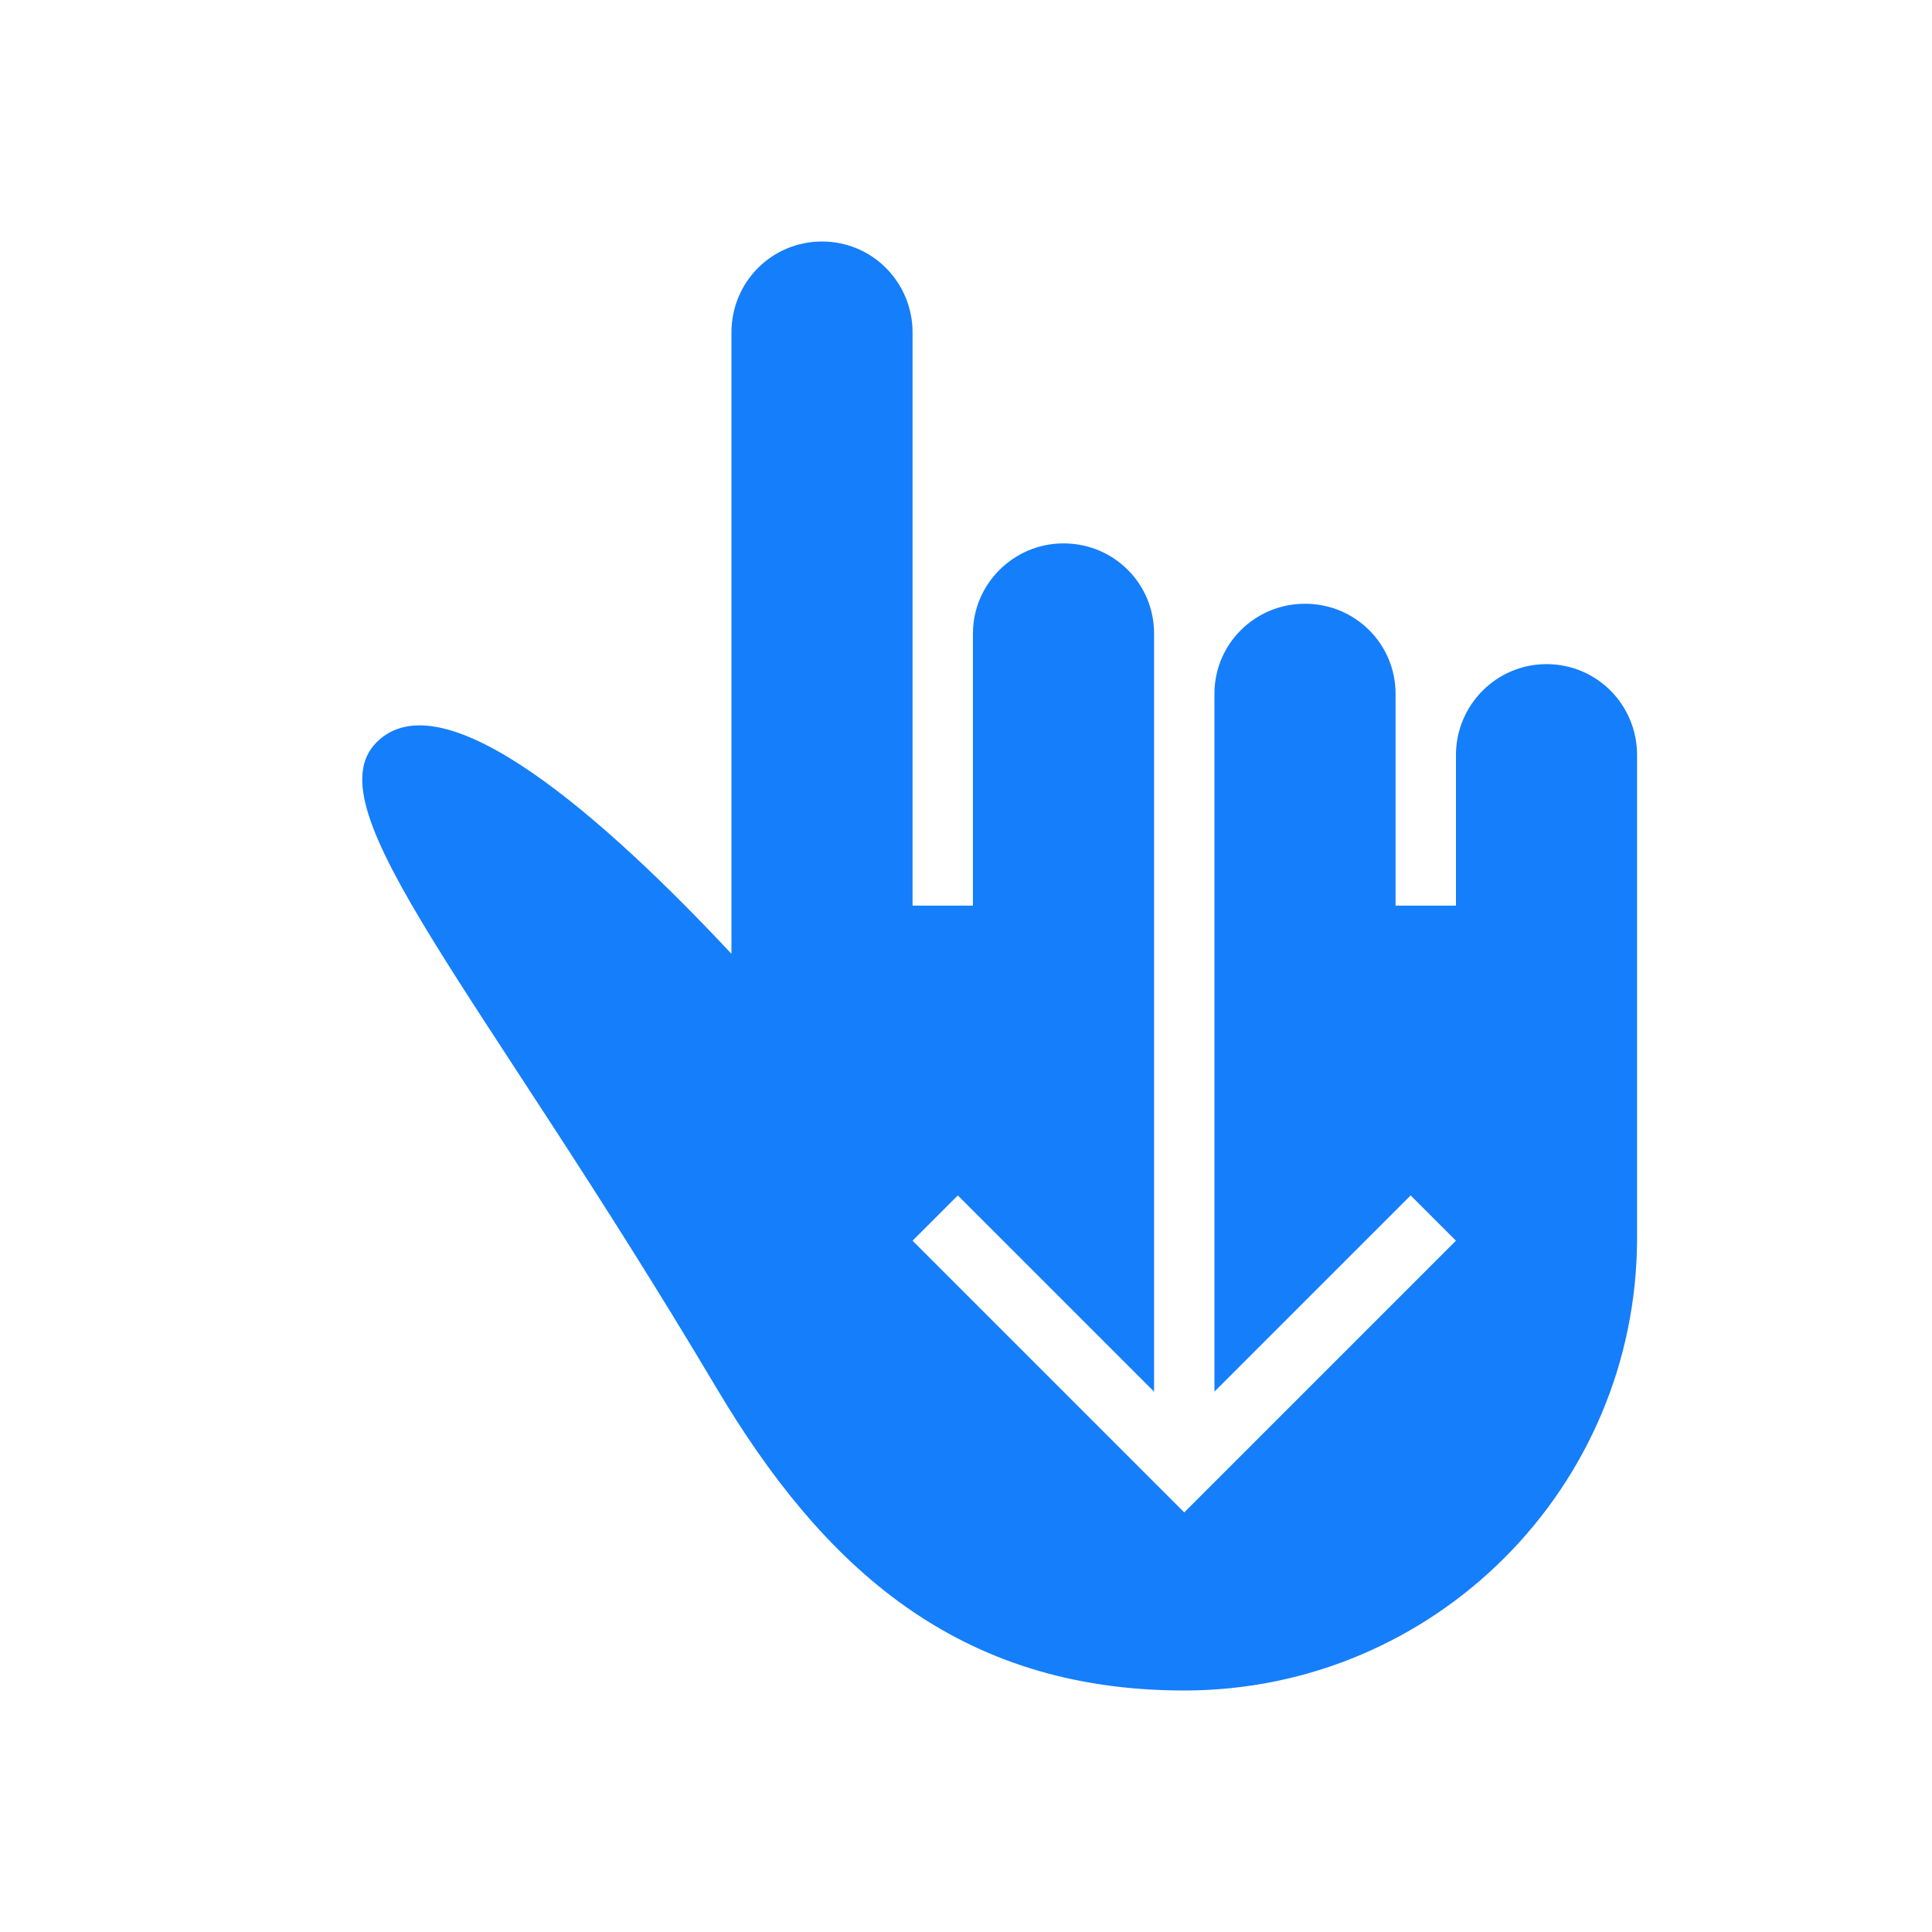 <?xml version="1.0" encoding="UTF-8" standalone="no"?>
<svg width="32px" height="32px" viewBox="0 0 32 32" version="1.1" xmlns="http://www.w3.org/2000/svg" xmlns:xlink="http://www.w3.org/1999/xlink" xmlns:sketch="http://www.bohemiancoding.com/sketch/ns">
    <!-- Generator: Sketch 3.0.3 (7891) - http://www.bohemiancoding.com/sketch -->
    <title>icon 21 one finger swipe down</title>
    <desc>Created with Sketch.</desc>
    <defs></defs>
    <g id="Page-1" stroke="none" stroke-width="1" fill="none" fill-rule="evenodd" sketch:type="MSPage">
        <g id="icon-21-one-finger-swipe-down" sketch:type="MSArtboardGroup" fill="#157EFB">
            <path d="M20.115,14 L20.115,12.508 L20.115,11.491 C20.115,10.663 20.787,10 21.615,10 C22.449,10 23.115,10.668 23.115,11.491 L23.115,12.678 L23.115,15 L24.115,15 L24.115,14.75 L24.115,12.506 C24.115,11.676 24.787,11 25.615,11 C26.449,11 27.115,11.674 27.115,12.506 L27.115,17.247 L27.115,20.5 C27.115,24.642 23.757,28 19.615,28 C15.855,28 13.625,25.949 11.863,22.983 C7.951,16.401 5.149,13.389 6.236,12.296 C7.347,11.179 10.057,13.598 12.115,15.798 L12.115,5.509 C12.115,4.666 12.787,4 13.615,4 C14.449,4 15.115,4.675 15.115,5.509 L15.115,12.5 L15.115,15 L16.115,15 L16.115,12.433 L16.115,10.491 C16.115,9.676 16.787,9 17.615,9 C18.449,9 19.115,9.667 19.115,10.491 L19.115,12.508 L19.115,14 L19.115,23.05 L15.865,19.8 L15.115,20.55 L19.615,25.05 L24.115,20.55 L23.365,19.8 L20.115,23.05 L20.115,14 L20.115,14 Z" id="one-finger-swipe-down" sketch:type="MSShapeGroup"></path>
        </g>
    </g>
</svg>